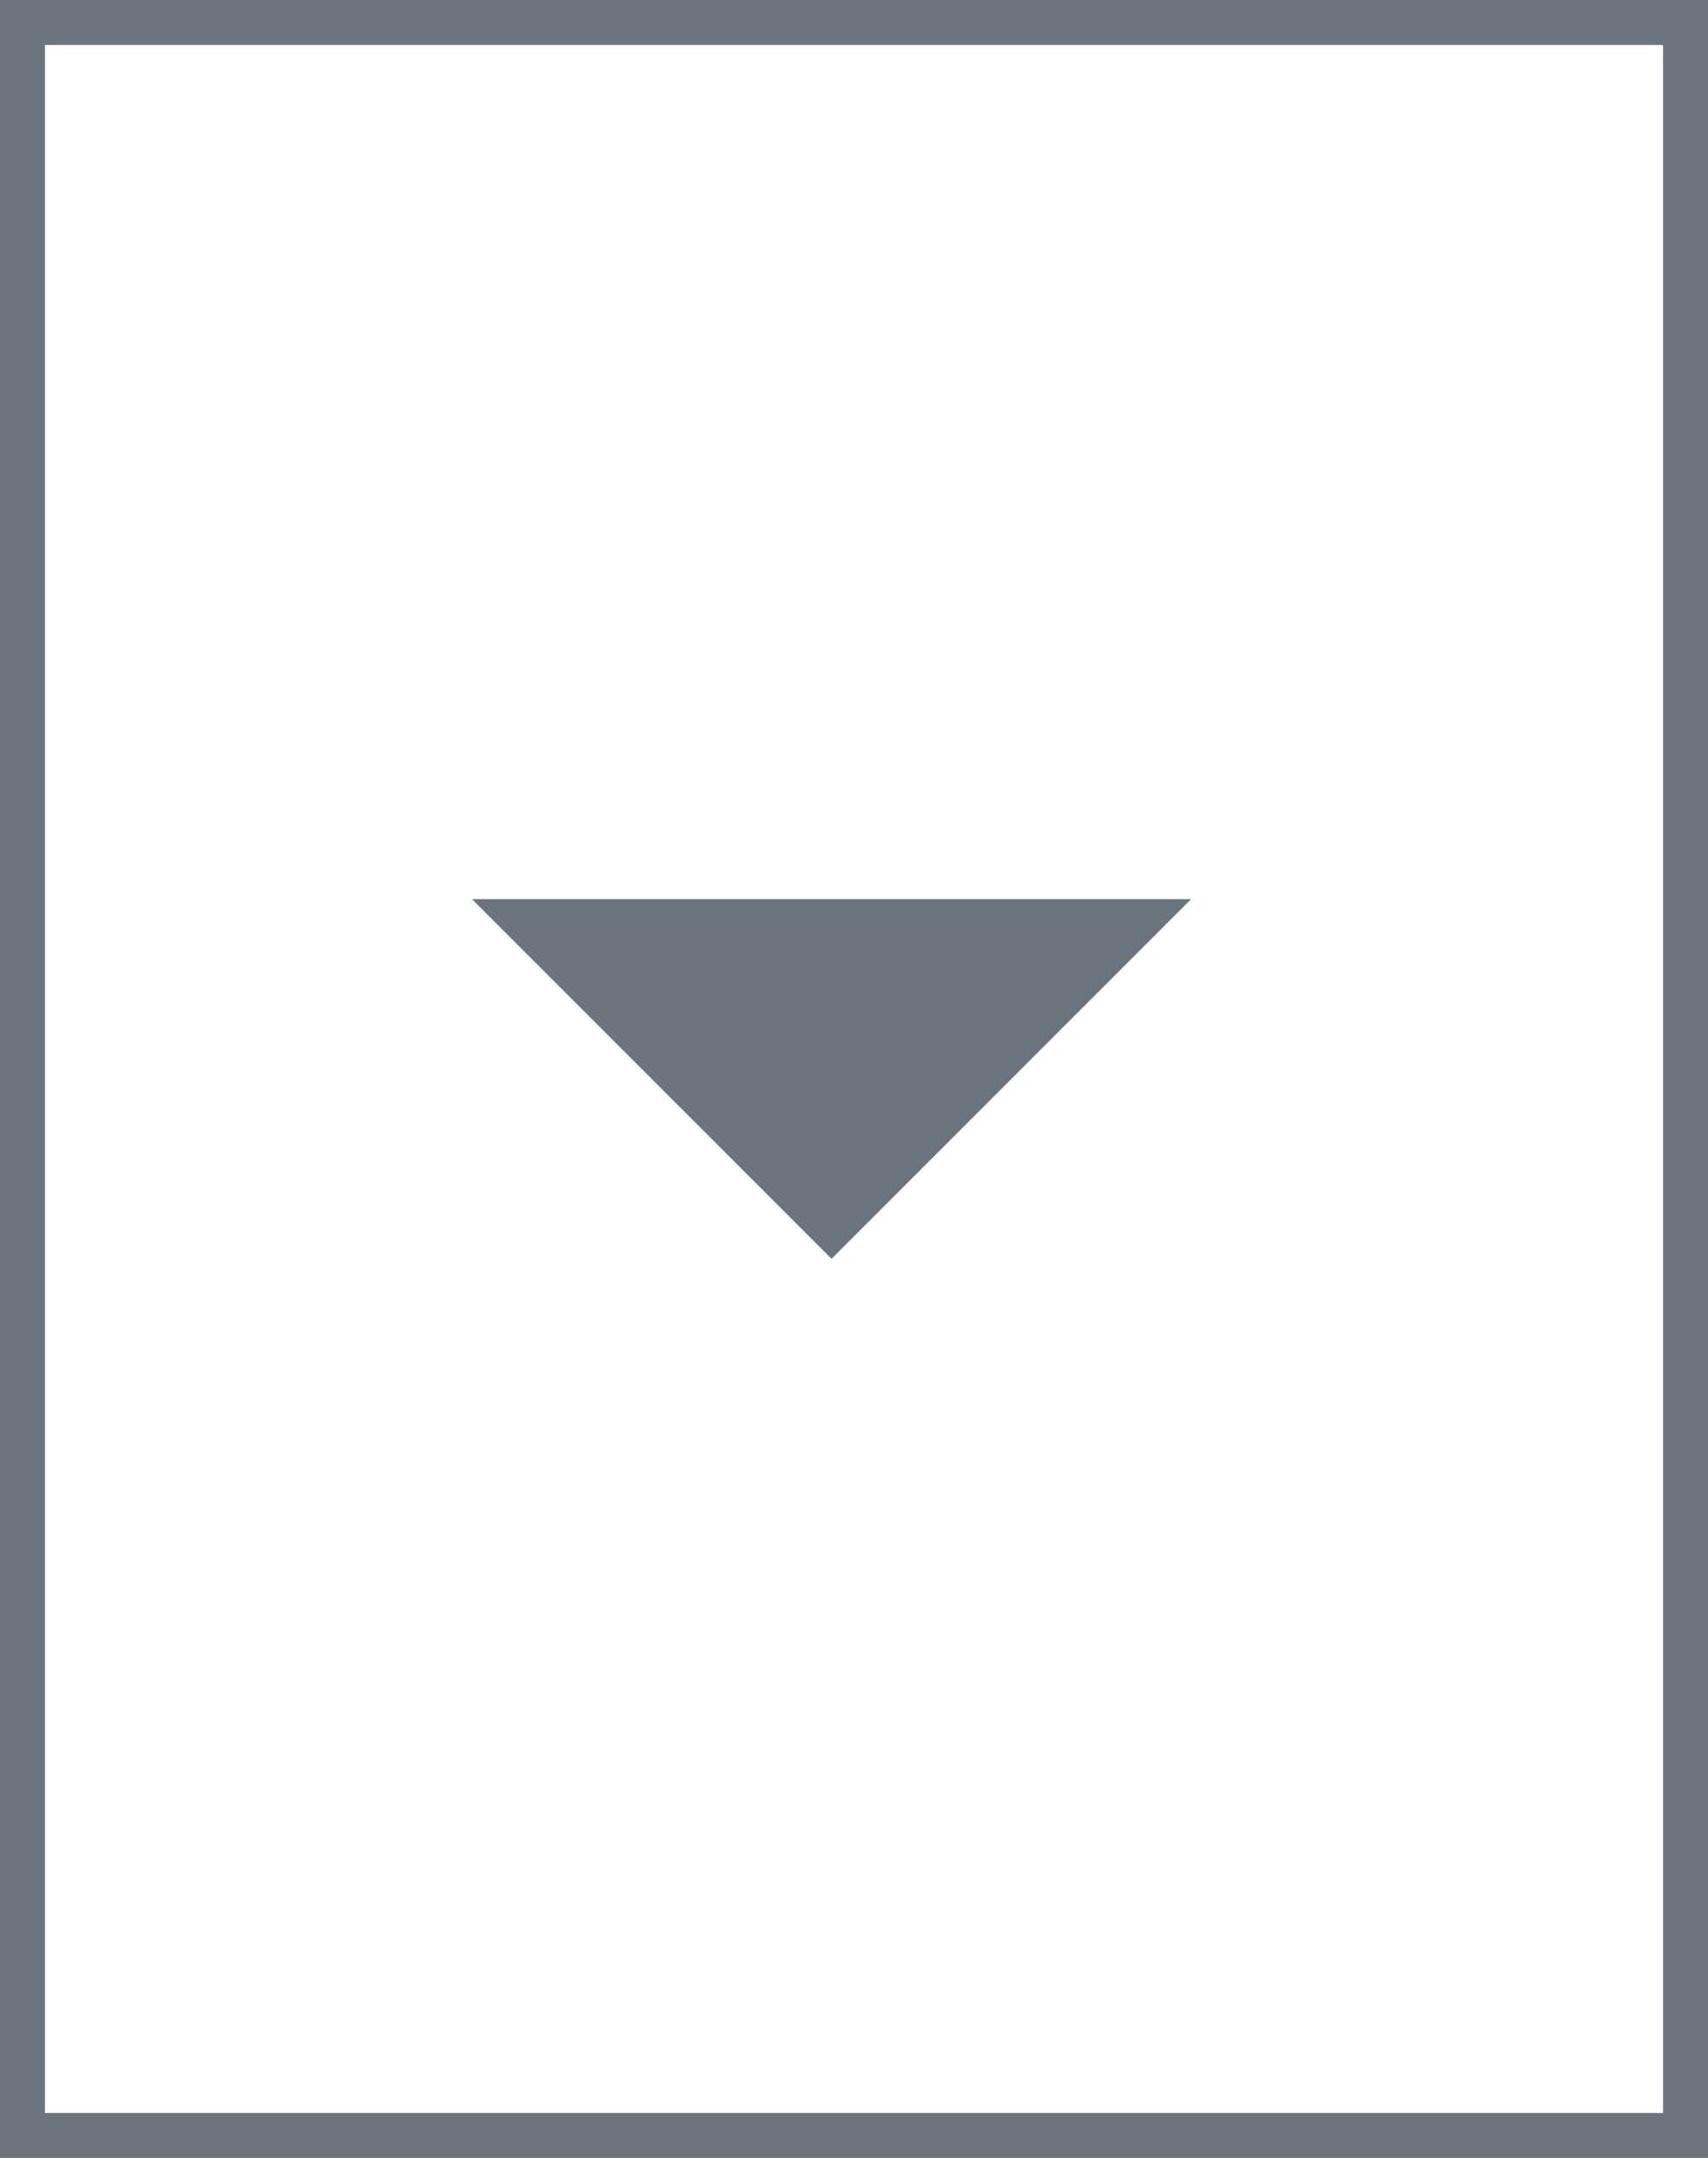 <svg id="Dropdown_Split_Middle_Large" data-name="Dropdown/Split/Middle/Large" xmlns="http://www.w3.org/2000/svg" width="38" height="48" viewBox="0 0 38 48">
  <g id="Style" fill="none" stroke="#6c757d" stroke-width="1">
    <rect width="38" height="48" stroke="none"/>
    <rect x="0.5" y="0.5" width="37" height="47" fill="none"/>
  </g>
  <g id="icon_dropdown_arrow_large" data-name="icon/dropdown arrow/large" transform="translate(10.5 16)">
    <rect id="Dropdown_Button_Ω_Carot_Down_background" data-name="Dropdown/Button/Ω/Carot/Down background" width="16" height="16" fill="none"/>
    <path id="Mask" d="M0,0H16L8,8Z" transform="translate(0 4)" fill="#6c757d"/>
  </g>
</svg>

